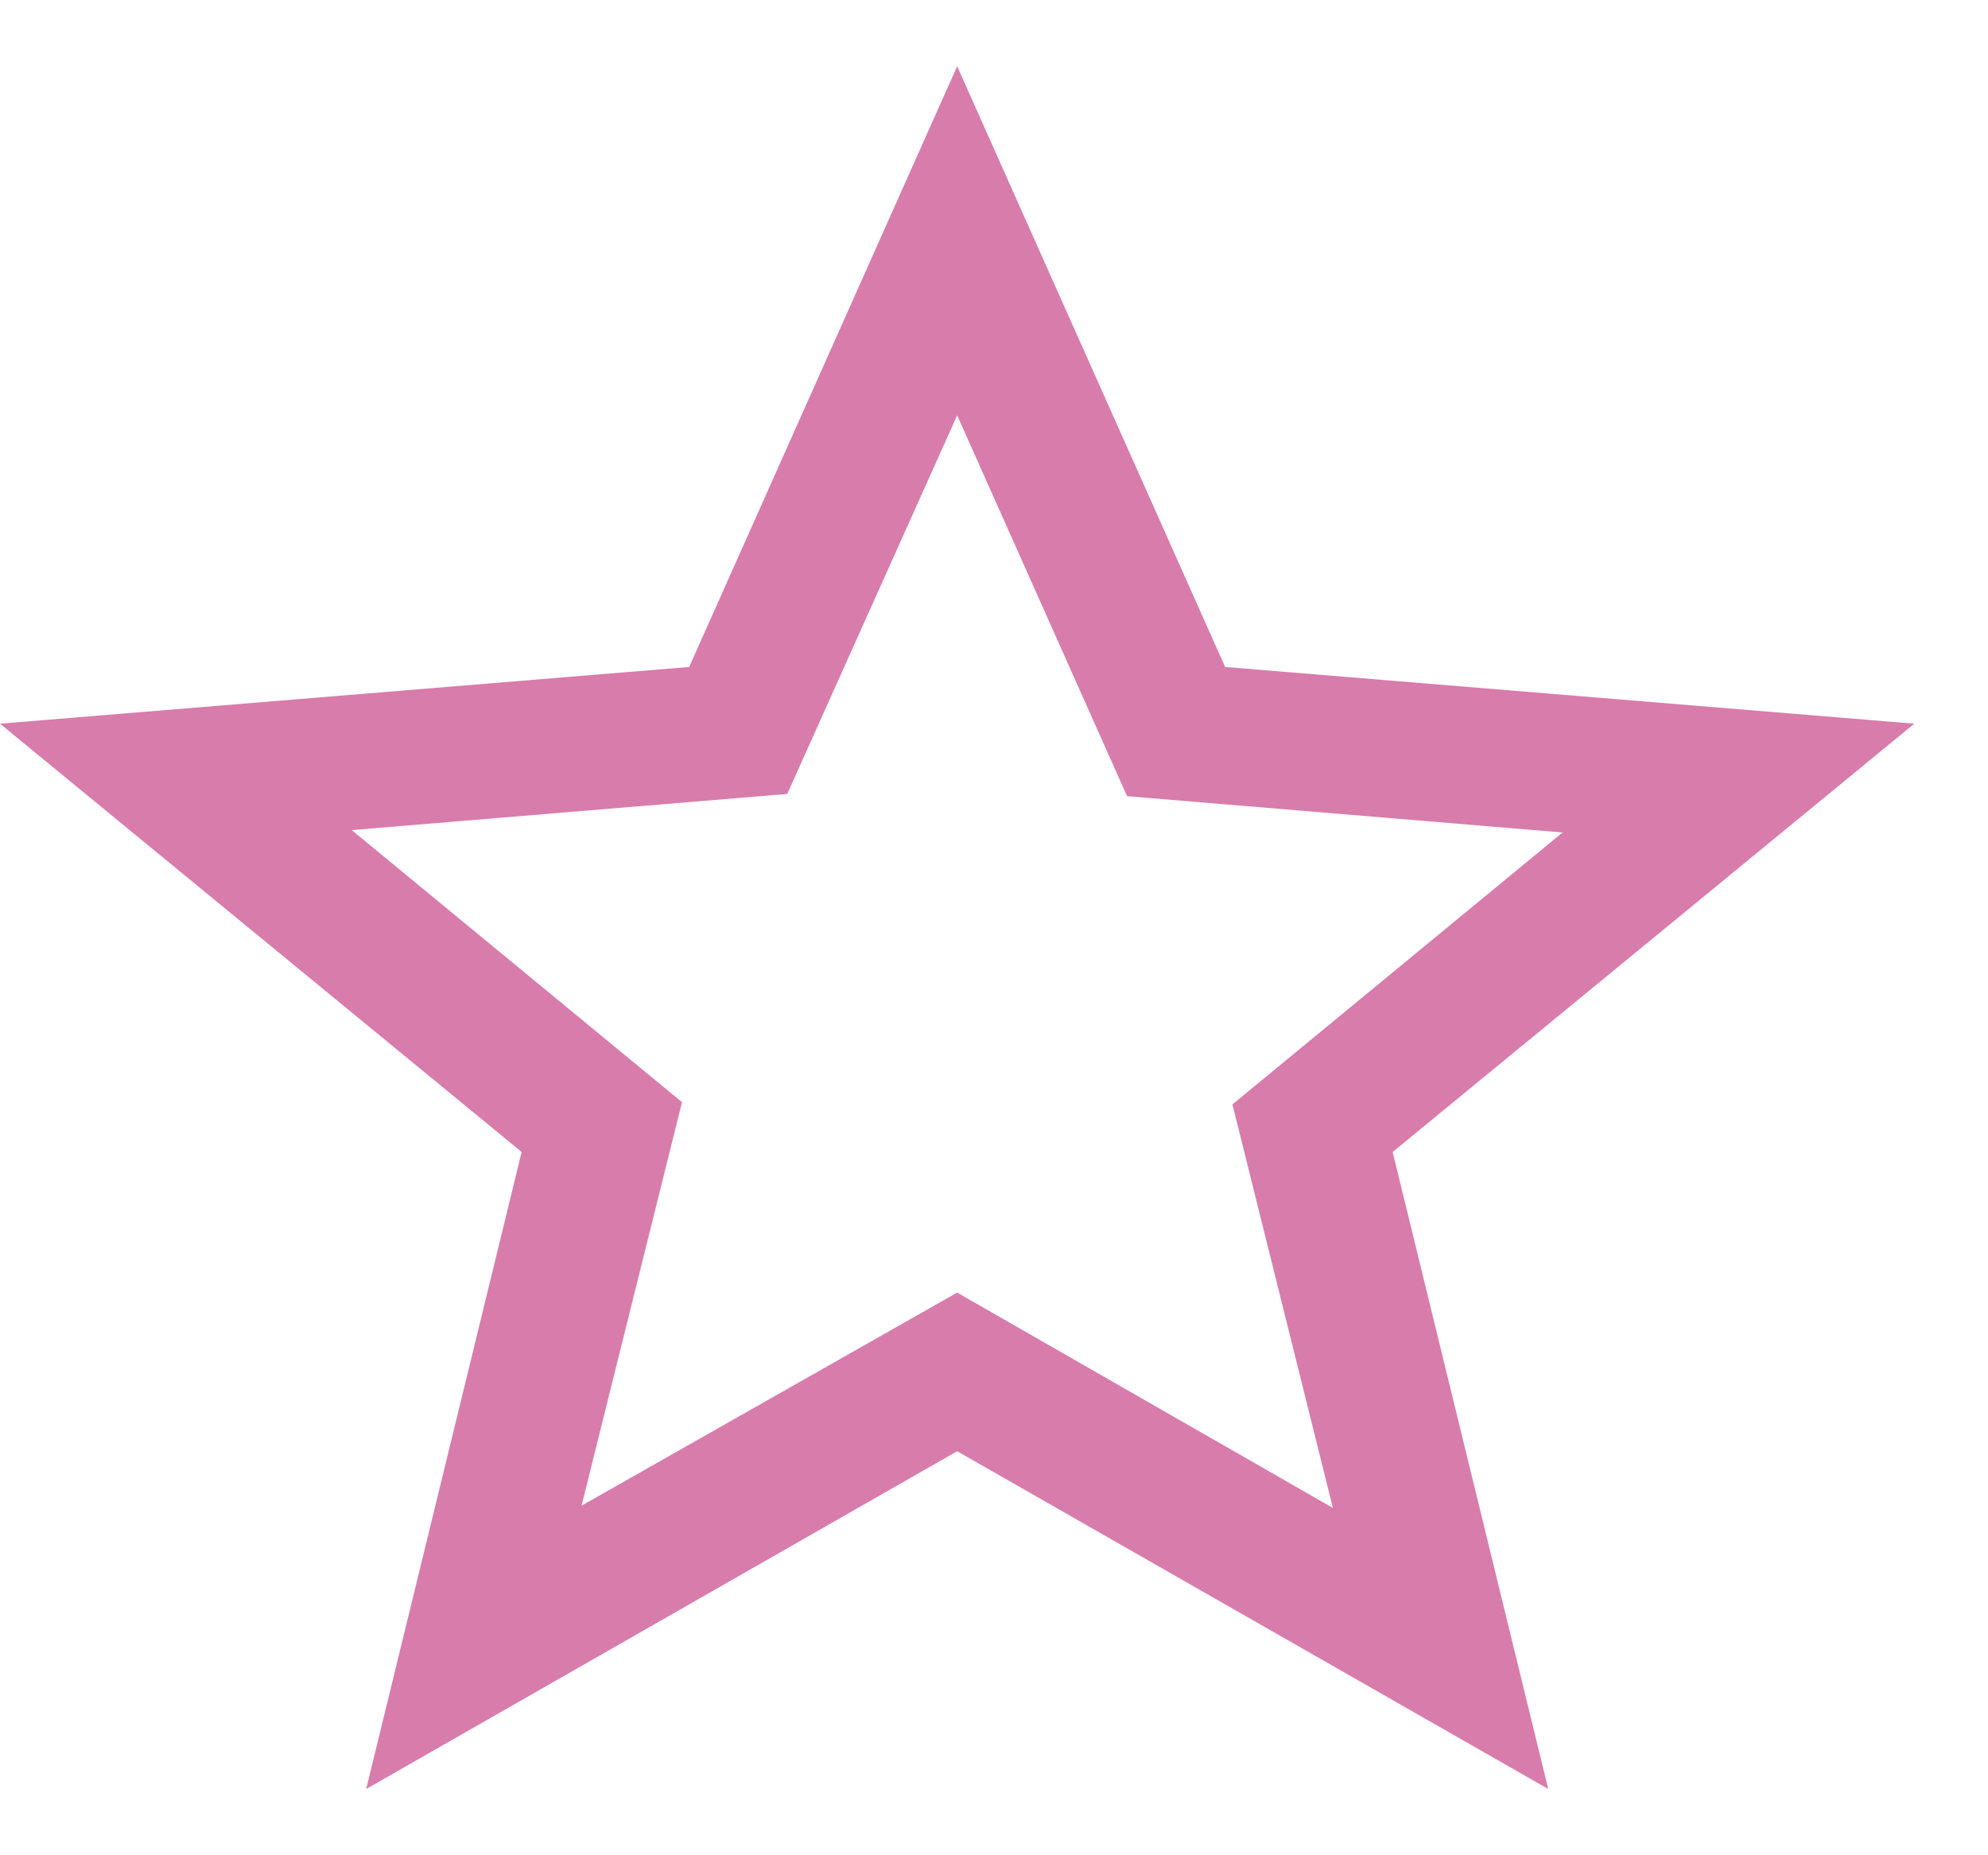 <svg width="15" height="14" viewBox="0 0 15 14" fill="none" xmlns="http://www.w3.org/2000/svg">
<path d="M4.388 11.362L7.222 9.754L10.057 11.379L9.299 8.334L11.79 6.282L8.504 6.008L7.222 3.134L5.94 5.991L2.654 6.264L5.146 8.317L4.388 11.362ZM2.763 13.5L3.936 8.693L0 5.461L5.2 5.033L7.222 0.5L9.244 5.033L14.444 5.461L10.508 8.693L11.682 13.5L7.222 10.951L2.763 13.5Z" fill="#D87CAC"/>
</svg>
